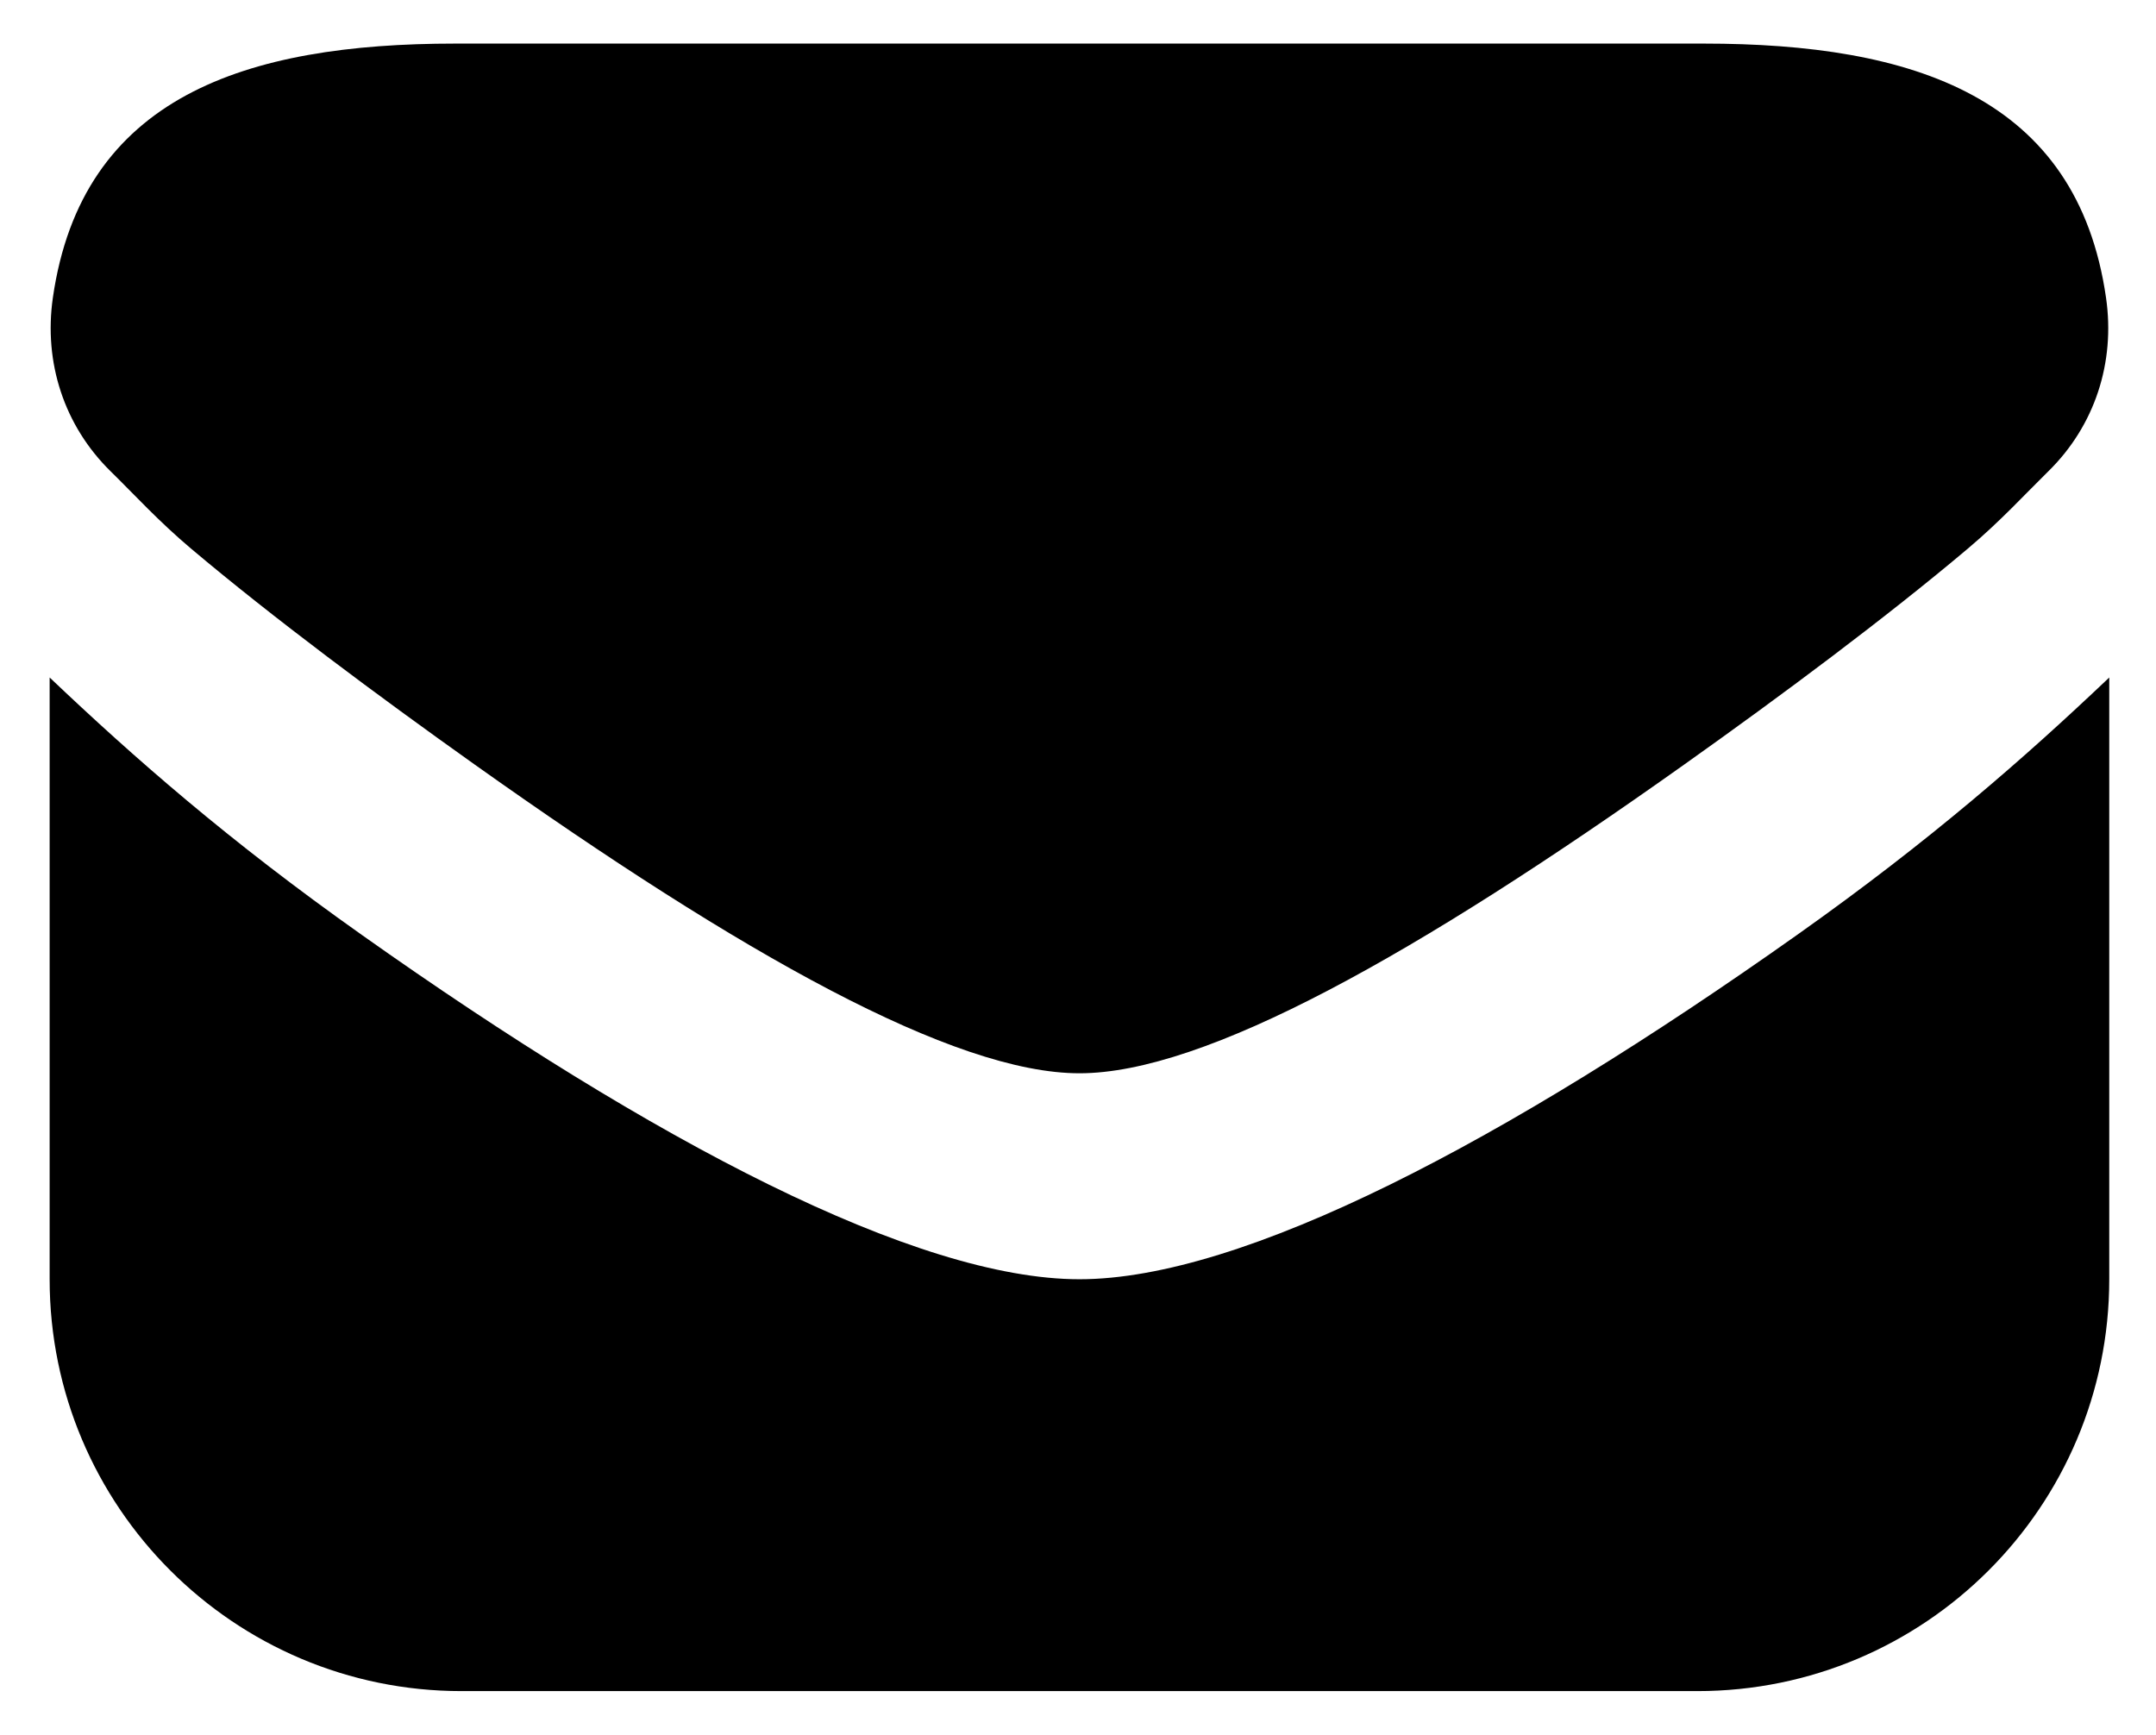 <svg xmlns:xlink="http://www.w3.org/1999/xlink" width="41" height="33" viewBox="0 0 41 33" fill="none" xmlns="http://www.w3.org/2000/svg"><path d="M8.656 0.829C4.673 0.829 1.555 1.836 1.005 5.664C0.829 6.89 1.217 8.096 2.108 8.968C2.55 9.401 3.018 9.916 3.637 10.437C5.19 11.747 7.17 13.22 9.022 14.537C14.12 18.16 18.144 20.412 20.528 20.412C22.911 20.412 26.935 18.16 32.033 14.537C33.888 13.22 35.867 11.745 37.418 10.437C38.037 9.916 38.505 9.403 38.948 8.968C39.839 8.096 40.227 6.89 40.05 5.664C39.5 1.836 36.382 0.829 32.399 0.829H8.656ZM0.944 12.885V24.329C0.944 28.655 4.452 32.162 8.778 32.162H32.278C36.604 32.162 40.111 28.655 40.111 24.329V12.885C38.505 14.41 36.711 15.985 34.175 17.78C28.622 21.713 23.634 24.329 20.528 24.329C17.422 24.329 12.434 21.713 6.88 17.78C4.342 15.985 2.55 14.41 0.944 12.885Z" fill="black"></path></svg>